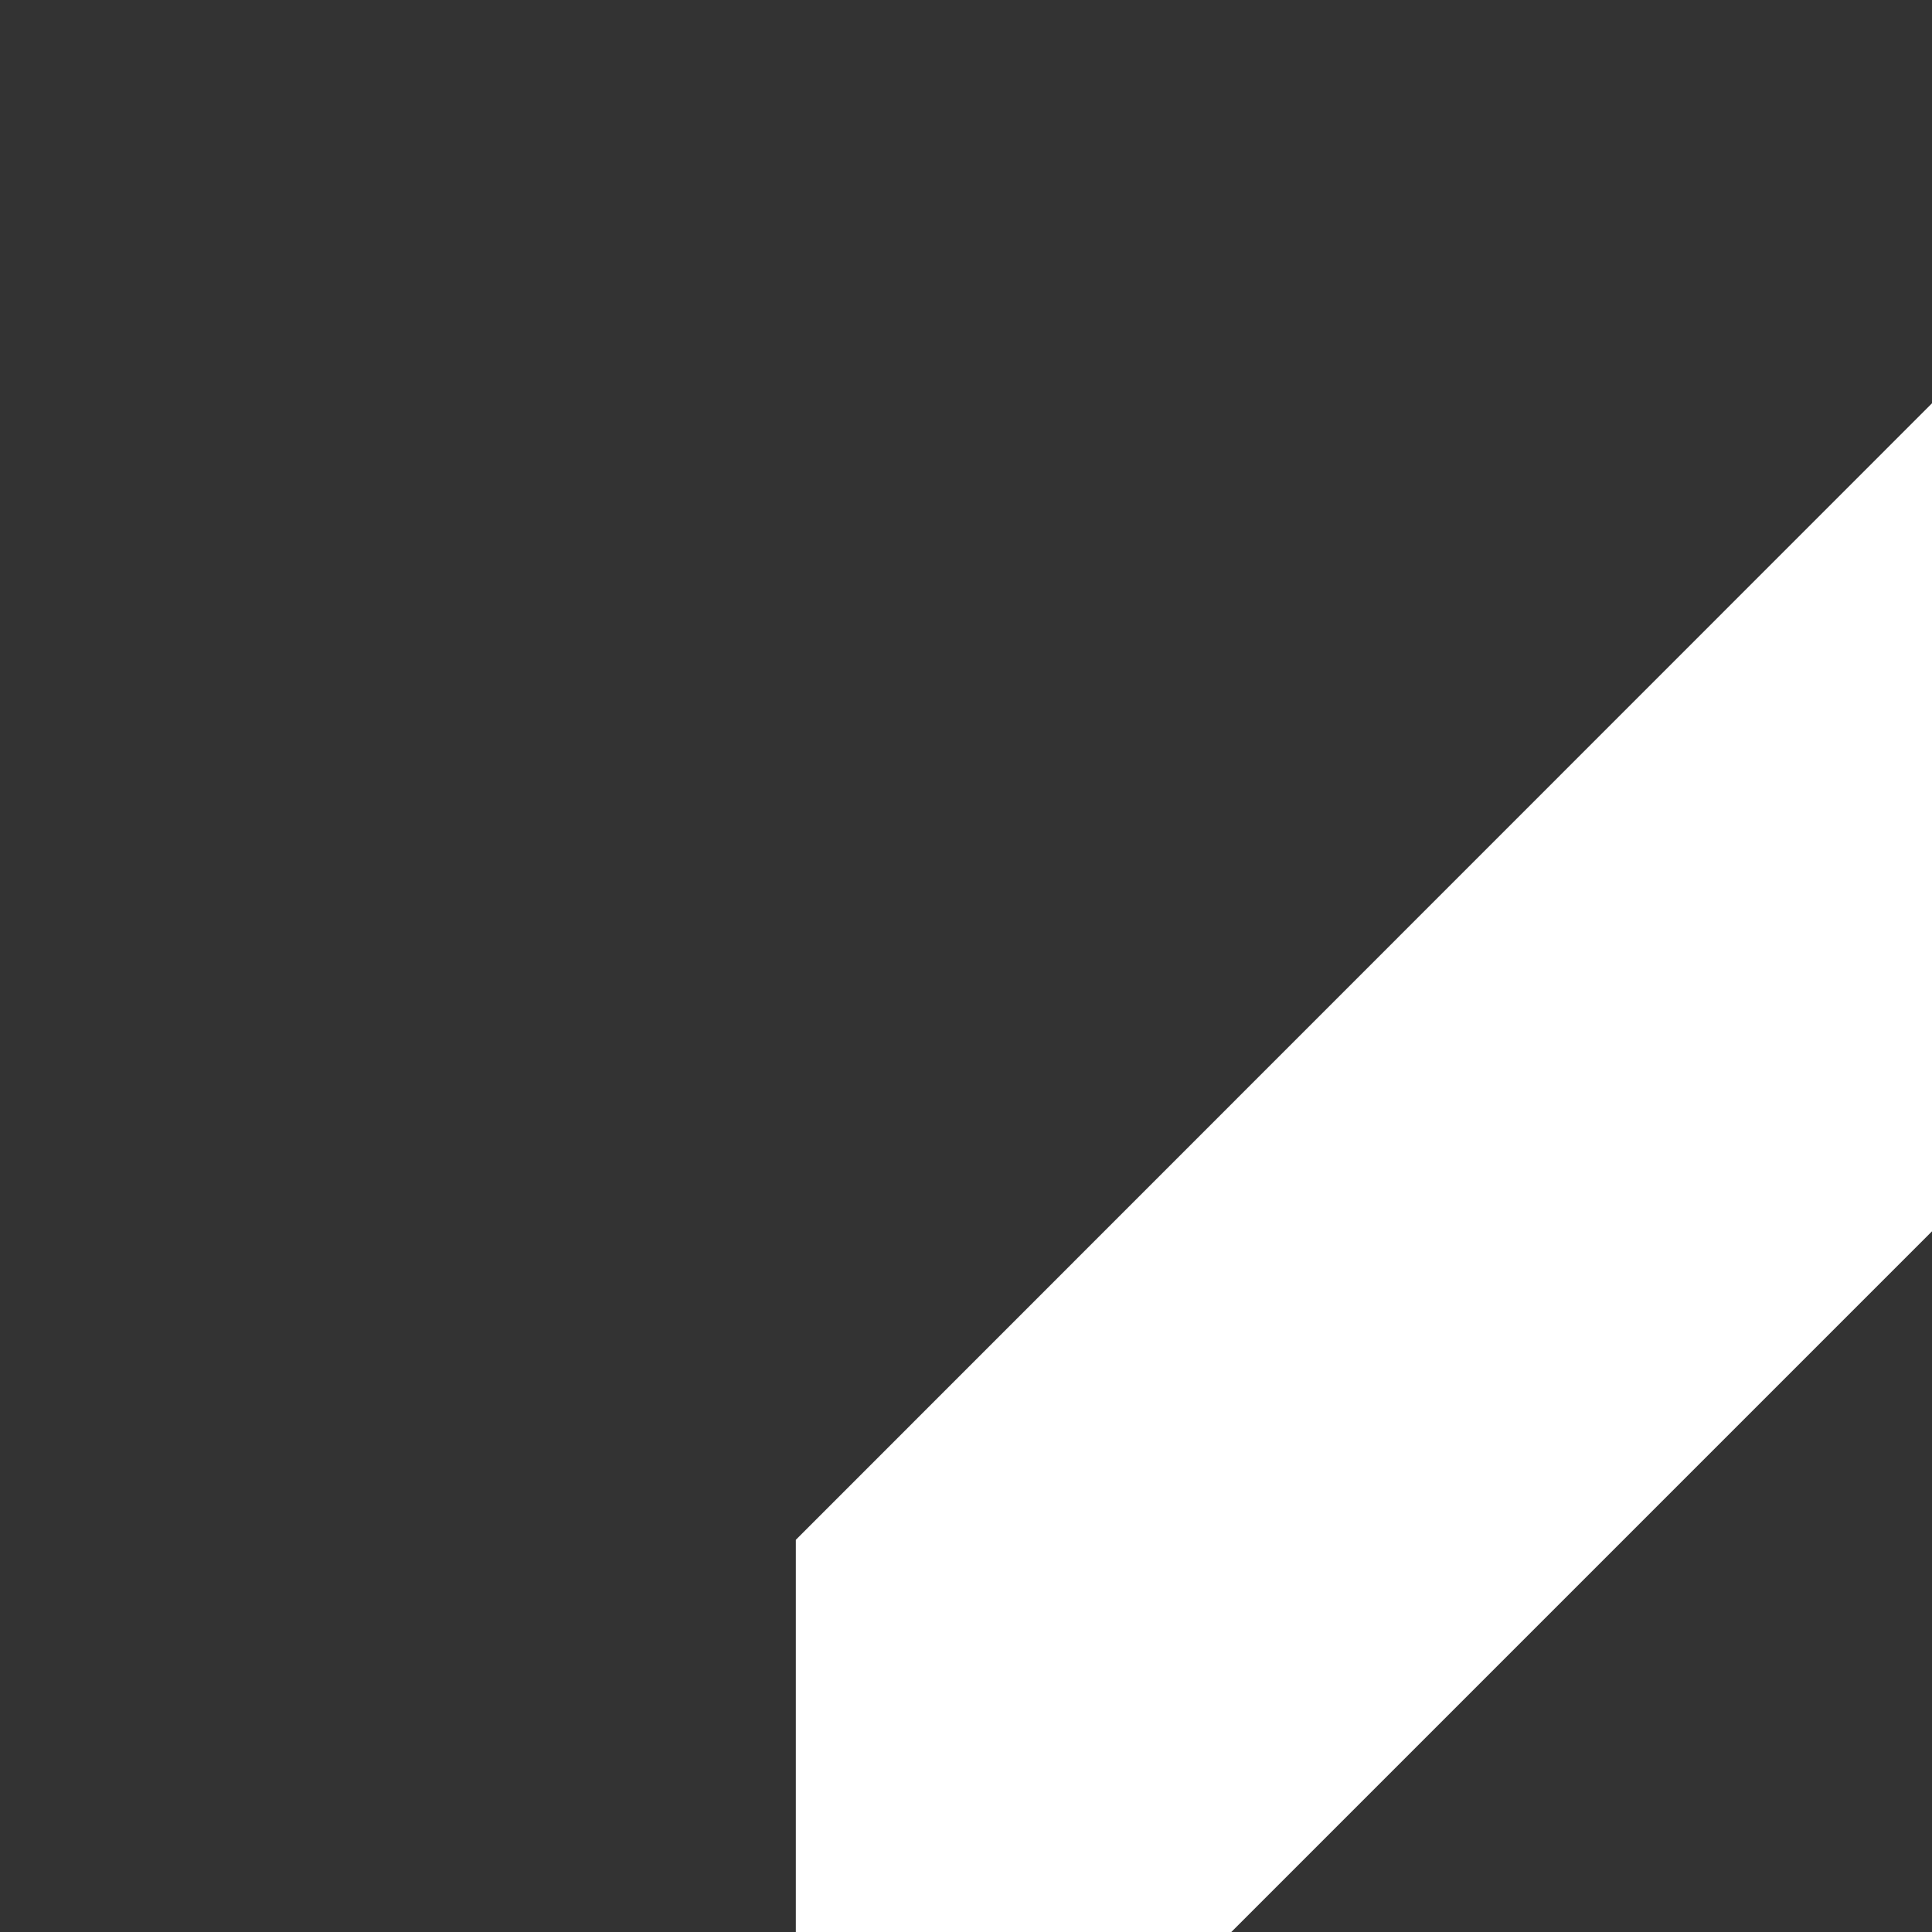 <?xml version="1.0" encoding="utf-8"?>
<svg viewBox="0 0 500 500" xmlns="http://www.w3.org/2000/svg">
  <rect x="0" y="0" width="500" height="500" fill="#333333" stroke="none"/>
  <g id="XMLID_2_" transform="matrix(1, 0, 0, 1, 205.963, -6)">
    <path id="XMLID_6_" class="st0" d="M0,404.5v107.1h107.1l314.6-314.6L314.6,89.8L0,404.5z M503.6,115c11.2-11.2,11.2-28.9,0-40 L437.5,8.8c-11.2-11.2-28.9-11.2-40,0L345.4,60l106.1,106.1L503.6,115z" style="fill: rgb(255, 255, 255);"/>
  </g>
</svg>